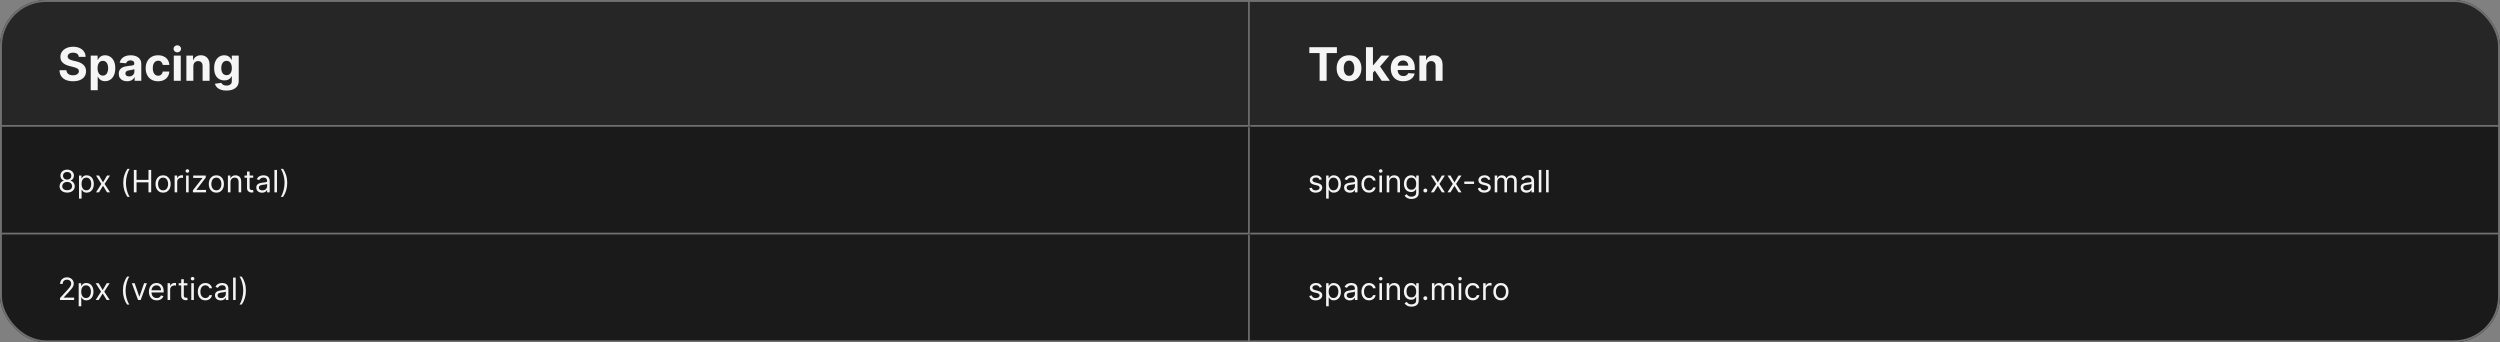 <svg width="1300" height="178" viewBox="0 0 1300 178" fill="none" xmlns="http://www.w3.org/2000/svg">
<rect x="0" y="0" width="1300" height="178" fill="#808080" stroke="none"/>
<g clip-path="url(#clip0_333_11705)">
<g clip-path="url(#clip1_333_11705)">
<mask id="path-3-inside-1_333_11705" fill="white">
<path d="M0 0H650V66H0V0Z"/>
</mask>
<path d="M0 0H650V66H0V0Z" fill="#262626"/>
<path d="M650 66V67H651V66H650ZM649 0V66H651V0H649ZM650 65H0V67H650V65Z" fill="#707070" mask="url(#path-3-inside-1_333_11705)"/>
<path d="M40.986 29.565C40.918 28.878 40.625 28.344 40.108 27.963C39.591 27.582 38.889 27.392 38.003 27.392C37.401 27.392 36.892 27.477 36.477 27.648C36.062 27.812 35.744 28.043 35.523 28.338C35.307 28.634 35.199 28.969 35.199 29.344C35.188 29.656 35.253 29.929 35.395 30.162C35.543 30.395 35.744 30.597 36 30.767C36.256 30.932 36.551 31.077 36.886 31.202C37.222 31.321 37.58 31.423 37.96 31.509L39.528 31.884C40.29 32.054 40.989 32.281 41.625 32.565C42.261 32.849 42.812 33.199 43.278 33.614C43.744 34.028 44.105 34.517 44.361 35.08C44.622 35.642 44.756 36.287 44.761 37.014C44.756 38.082 44.483 39.008 43.943 39.793C43.409 40.571 42.636 41.176 41.625 41.608C40.619 42.034 39.406 42.247 37.986 42.247C36.577 42.247 35.349 42.031 34.304 41.599C33.264 41.168 32.452 40.528 31.866 39.682C31.287 38.83 30.983 37.776 30.954 36.52H34.526C34.565 37.105 34.733 37.594 35.028 37.986C35.33 38.372 35.73 38.665 36.23 38.864C36.736 39.057 37.307 39.153 37.943 39.153C38.568 39.153 39.111 39.062 39.571 38.881C40.037 38.699 40.398 38.446 40.653 38.122C40.909 37.798 41.037 37.426 41.037 37.006C41.037 36.614 40.92 36.284 40.688 36.017C40.46 35.75 40.125 35.523 39.682 35.335C39.244 35.148 38.707 34.977 38.071 34.824L36.17 34.347C34.699 33.989 33.537 33.429 32.685 32.668C31.832 31.906 31.409 30.881 31.415 29.591C31.409 28.534 31.69 27.611 32.258 26.821C32.832 26.031 33.619 25.415 34.619 24.972C35.619 24.528 36.756 24.307 38.028 24.307C39.324 24.307 40.455 24.528 41.42 24.972C42.392 25.415 43.148 26.031 43.688 26.821C44.227 27.611 44.506 28.526 44.523 29.565H40.986ZM47.175 46.909V28.909H50.755V31.108H50.917C51.076 30.756 51.306 30.398 51.607 30.034C51.914 29.665 52.312 29.358 52.8 29.114C53.295 28.864 53.908 28.739 54.641 28.739C55.596 28.739 56.477 28.989 57.283 29.489C58.09 29.983 58.735 30.73 59.218 31.73C59.701 32.724 59.943 33.972 59.943 35.472C59.943 36.932 59.707 38.165 59.235 39.17C58.769 40.17 58.133 40.929 57.326 41.446C56.525 41.957 55.627 42.213 54.633 42.213C53.928 42.213 53.329 42.097 52.834 41.864C52.346 41.631 51.945 41.338 51.633 40.986C51.32 40.628 51.082 40.267 50.917 39.903H50.806V46.909H47.175ZM50.729 35.455C50.729 36.233 50.837 36.912 51.053 37.492C51.269 38.071 51.582 38.523 51.991 38.847C52.4 39.165 52.897 39.324 53.482 39.324C54.073 39.324 54.573 39.162 54.982 38.838C55.391 38.508 55.701 38.054 55.911 37.474C56.127 36.889 56.235 36.216 56.235 35.455C56.235 34.699 56.13 34.034 55.92 33.46C55.709 32.886 55.4 32.438 54.991 32.114C54.582 31.79 54.079 31.628 53.482 31.628C52.891 31.628 52.391 31.784 51.982 32.097C51.579 32.409 51.269 32.852 51.053 33.426C50.837 34 50.729 34.676 50.729 35.455ZM66.096 42.247C65.261 42.247 64.516 42.102 63.863 41.812C63.209 41.517 62.693 41.082 62.312 40.508C61.937 39.929 61.749 39.207 61.749 38.344C61.749 37.617 61.883 37.006 62.15 36.511C62.417 36.017 62.781 35.619 63.241 35.318C63.701 35.017 64.224 34.79 64.809 34.636C65.4 34.483 66.019 34.375 66.667 34.312C67.428 34.233 68.042 34.159 68.508 34.091C68.974 34.017 69.312 33.909 69.522 33.767C69.732 33.625 69.837 33.415 69.837 33.136V33.085C69.837 32.545 69.667 32.128 69.326 31.832C68.991 31.537 68.513 31.389 67.894 31.389C67.241 31.389 66.721 31.534 66.335 31.824C65.948 32.108 65.692 32.466 65.567 32.898L62.209 32.625C62.38 31.829 62.715 31.142 63.215 30.562C63.715 29.977 64.36 29.528 65.15 29.216C65.945 28.898 66.866 28.739 67.911 28.739C68.638 28.739 69.335 28.824 69.999 28.994C70.67 29.165 71.263 29.429 71.781 29.787C72.303 30.145 72.715 30.605 73.016 31.168C73.317 31.724 73.468 32.392 73.468 33.17V42H70.025V40.185H69.923C69.712 40.594 69.431 40.955 69.079 41.267C68.727 41.574 68.303 41.815 67.809 41.992C67.315 42.162 66.744 42.247 66.096 42.247ZM67.136 39.742C67.67 39.742 68.141 39.636 68.55 39.426C68.96 39.21 69.281 38.92 69.513 38.557C69.746 38.193 69.863 37.781 69.863 37.321V35.932C69.749 36.006 69.593 36.074 69.394 36.136C69.201 36.193 68.982 36.247 68.738 36.298C68.494 36.344 68.249 36.386 68.005 36.426C67.761 36.46 67.539 36.492 67.34 36.52C66.914 36.582 66.542 36.682 66.224 36.818C65.906 36.955 65.658 37.139 65.482 37.372C65.306 37.599 65.218 37.883 65.218 38.224C65.218 38.719 65.397 39.097 65.755 39.358C66.119 39.614 66.579 39.742 67.136 39.742ZM82.2 42.256C80.859 42.256 79.705 41.972 78.739 41.403C77.779 40.83 77.04 40.034 76.523 39.017C76.012 38 75.756 36.83 75.756 35.506C75.756 34.165 76.015 32.989 76.532 31.977C77.055 30.96 77.796 30.168 78.756 29.599C79.717 29.026 80.859 28.739 82.183 28.739C83.325 28.739 84.325 28.946 85.183 29.361C86.04 29.776 86.719 30.358 87.219 31.108C87.719 31.858 87.995 32.739 88.046 33.75H84.62C84.523 33.097 84.268 32.571 83.853 32.173C83.444 31.77 82.907 31.568 82.242 31.568C81.68 31.568 81.188 31.722 80.768 32.028C80.353 32.33 80.029 32.77 79.796 33.349C79.563 33.929 79.447 34.631 79.447 35.455C79.447 36.29 79.56 37 79.788 37.585C80.021 38.17 80.347 38.617 80.768 38.923C81.188 39.23 81.68 39.383 82.242 39.383C82.657 39.383 83.029 39.298 83.359 39.128C83.694 38.957 83.969 38.71 84.185 38.386C84.407 38.057 84.552 37.662 84.62 37.202H88.046C87.989 38.202 87.717 39.082 87.228 39.844C86.745 40.599 86.077 41.19 85.225 41.617C84.373 42.043 83.364 42.256 82.2 42.256ZM90.371 42V28.909H94.001V42H90.371ZM92.203 27.222C91.663 27.222 91.2 27.043 90.814 26.685C90.428 26.321 90.234 25.886 90.234 25.381C90.234 24.881 90.428 24.452 90.814 24.094C91.2 23.73 91.66 23.548 92.195 23.548C92.74 23.548 93.203 23.73 93.584 24.094C93.97 24.452 94.163 24.881 94.163 25.381C94.163 25.886 93.97 26.321 93.584 26.685C93.203 27.043 92.743 27.222 92.203 27.222ZM100.54 34.432V42H96.91V28.909H100.37V31.219H100.523C100.813 30.457 101.299 29.855 101.981 29.412C102.663 28.963 103.489 28.739 104.461 28.739C105.37 28.739 106.163 28.938 106.839 29.335C107.515 29.733 108.04 30.301 108.415 31.04C108.79 31.773 108.978 32.648 108.978 33.665V42H105.347V34.312C105.353 33.511 105.148 32.886 104.734 32.438C104.319 31.983 103.748 31.756 103.021 31.756C102.532 31.756 102.1 31.861 101.725 32.071C101.356 32.281 101.066 32.588 100.856 32.992C100.651 33.389 100.546 33.869 100.54 34.432ZM117.737 47.097C116.561 47.097 115.553 46.938 114.712 46.619C113.876 46.301 113.212 45.872 112.717 45.332C112.223 44.793 111.902 44.193 111.754 43.534L115.112 43.082C115.214 43.321 115.376 43.545 115.598 43.756C115.82 43.972 116.112 44.148 116.476 44.284C116.845 44.42 117.294 44.489 117.822 44.489C118.612 44.489 119.263 44.301 119.774 43.926C120.291 43.551 120.55 42.935 120.55 42.077V39.682H120.396C120.237 40.045 119.999 40.389 119.68 40.713C119.362 41.037 118.953 41.301 118.453 41.506C117.953 41.71 117.357 41.812 116.663 41.812C115.68 41.812 114.786 41.585 113.979 41.131C113.178 40.67 112.538 39.969 112.061 39.026C111.589 38.077 111.354 36.878 111.354 35.429C111.354 33.946 111.595 32.707 112.078 31.713C112.561 30.719 113.203 29.974 114.004 29.48C114.811 28.986 115.695 28.739 116.655 28.739C117.388 28.739 118.001 28.864 118.496 29.114C118.99 29.358 119.388 29.665 119.689 30.034C119.996 30.398 120.232 30.756 120.396 31.108H120.533V28.909H124.138V42.128C124.138 43.219 123.865 44.131 123.32 44.864C122.774 45.602 122.018 46.159 121.053 46.534C120.092 46.909 118.987 47.097 117.737 47.097ZM117.814 39.085C118.399 39.085 118.893 38.94 119.297 38.651C119.706 38.355 120.018 37.935 120.234 37.389C120.456 36.838 120.567 36.179 120.567 35.412C120.567 34.645 120.459 33.98 120.243 33.418C120.027 32.849 119.714 32.409 119.305 32.097C118.896 31.784 118.399 31.628 117.814 31.628C117.217 31.628 116.714 31.79 116.305 32.114C115.896 32.432 115.587 32.875 115.376 33.443C115.166 34.011 115.061 34.668 115.061 35.412C115.061 36.168 115.166 36.821 115.376 37.372C115.592 37.918 115.902 38.341 116.305 38.642C116.714 38.938 117.217 39.085 117.814 39.085Z" fill="white" fill-opacity="0.95"/>
<mask id="path-6-inside-2_333_11705" fill="white">
<path d="M650 0H1300V66H650V0Z"/>
</mask>
<path d="M650 0H1300V66H650V0Z" fill="#262626"/>
<path d="M1300 65H650V67H1300V65Z" fill="#707070" mask="url(#path-6-inside-2_333_11705)"/>
<path d="M680.852 27.588V24.546H695.188V27.588H689.844V42H686.196V27.588H680.852ZM701.496 42.256C700.173 42.256 699.028 41.974 698.062 41.412C697.102 40.844 696.36 40.054 695.837 39.043C695.315 38.026 695.053 36.847 695.053 35.506C695.053 34.153 695.315 32.972 695.837 31.96C696.36 30.943 697.102 30.153 698.062 29.591C699.028 29.023 700.173 28.739 701.496 28.739C702.82 28.739 703.962 29.023 704.923 29.591C705.888 30.153 706.633 30.943 707.156 31.96C707.678 32.972 707.94 34.153 707.94 35.506C707.94 36.847 707.678 38.026 707.156 39.043C706.633 40.054 705.888 40.844 704.923 41.412C703.962 41.974 702.82 42.256 701.496 42.256ZM701.513 39.443C702.116 39.443 702.619 39.273 703.022 38.932C703.425 38.585 703.729 38.114 703.934 37.517C704.144 36.92 704.249 36.242 704.249 35.48C704.249 34.719 704.144 34.04 703.934 33.443C703.729 32.847 703.425 32.375 703.022 32.028C702.619 31.682 702.116 31.509 701.513 31.509C700.906 31.509 700.394 31.682 699.979 32.028C699.57 32.375 699.261 32.847 699.05 33.443C698.846 34.04 698.744 34.719 698.744 35.48C698.744 36.242 698.846 36.92 699.05 37.517C699.261 38.114 699.57 38.585 699.979 38.932C700.394 39.273 700.906 39.443 701.513 39.443ZM713.59 38.233L713.599 33.878H714.127L718.32 28.909H722.488L716.854 35.489H715.994L713.59 38.233ZM710.3 42V24.546H713.931V42H710.3ZM718.482 42L714.63 36.298L717.05 33.733L722.735 42H718.482ZM729.696 42.256C728.349 42.256 727.19 41.983 726.219 41.438C725.253 40.886 724.509 40.108 723.986 39.102C723.463 38.091 723.202 36.895 723.202 35.514C723.202 34.168 723.463 32.986 723.986 31.969C724.509 30.952 725.244 30.159 726.193 29.591C727.148 29.023 728.267 28.739 729.551 28.739C730.415 28.739 731.219 28.878 731.963 29.156C732.713 29.429 733.366 29.841 733.923 30.392C734.486 30.943 734.923 31.636 735.236 32.472C735.548 33.301 735.705 34.273 735.705 35.386V36.383H724.651V34.133H732.287C732.287 33.611 732.173 33.148 731.946 32.744C731.719 32.341 731.403 32.026 731 31.798C730.602 31.565 730.139 31.449 729.611 31.449C729.06 31.449 728.571 31.577 728.145 31.832C727.724 32.082 727.395 32.42 727.156 32.847C726.918 33.267 726.795 33.736 726.79 34.253V36.392C726.79 37.04 726.909 37.599 727.148 38.071C727.392 38.543 727.736 38.906 728.179 39.162C728.622 39.418 729.148 39.545 729.756 39.545C730.159 39.545 730.528 39.489 730.864 39.375C731.199 39.261 731.486 39.091 731.724 38.864C731.963 38.636 732.145 38.358 732.27 38.028L735.628 38.25C735.457 39.057 735.108 39.761 734.58 40.364C734.057 40.96 733.381 41.426 732.551 41.761C731.727 42.091 730.776 42.256 729.696 42.256ZM741.705 34.432V42H738.074V28.909H741.534V31.219H741.688C741.977 30.457 742.463 29.855 743.145 29.412C743.827 28.963 744.653 28.739 745.625 28.739C746.534 28.739 747.327 28.938 748.003 29.335C748.679 29.733 749.205 30.301 749.58 31.04C749.955 31.773 750.142 32.648 750.142 33.665V42H746.511V34.312C746.517 33.511 746.313 32.886 745.898 32.438C745.483 31.983 744.912 31.756 744.185 31.756C743.696 31.756 743.264 31.861 742.889 32.071C742.52 32.281 742.23 32.588 742.02 32.992C741.815 33.389 741.71 33.869 741.705 34.432Z" fill="white" fill-opacity="0.95"/>
<mask id="path-9-inside-3_333_11705" fill="white">
<path d="M0 66H650V122H0V66Z"/>
</mask>
<path d="M0 66H650V122H0V66Z" fill="#1A1A1A"/>
<path d="M650 122V123H651V122H650ZM649 66V122H651V66H649ZM650 121H0V123H650V121Z" fill="#707070" mask="url(#path-9-inside-3_333_11705)"/>
<path d="M34.932 100.159C34.151 100.159 33.462 100.021 32.864 99.744C32.269 99.464 31.805 99.079 31.472 98.591C31.138 98.099 30.974 97.538 30.977 96.909C30.974 96.417 31.07 95.962 31.267 95.546C31.464 95.125 31.733 94.775 32.074 94.494C32.419 94.21 32.803 94.03 33.227 93.954V93.886C32.67 93.742 32.227 93.43 31.898 92.949C31.568 92.464 31.405 91.913 31.409 91.296C31.405 90.704 31.555 90.176 31.858 89.71C32.161 89.244 32.578 88.877 33.108 88.608C33.642 88.339 34.25 88.204 34.932 88.204C35.606 88.204 36.208 88.339 36.739 88.608C37.269 88.877 37.686 89.244 37.989 89.71C38.295 90.176 38.451 90.704 38.455 91.296C38.451 91.913 38.282 92.464 37.949 92.949C37.619 93.43 37.182 93.742 36.636 93.886V93.954C37.057 94.03 37.436 94.21 37.773 94.494C38.11 94.775 38.379 95.125 38.58 95.546C38.78 95.962 38.883 96.417 38.886 96.909C38.883 97.538 38.712 98.099 38.375 98.591C38.042 99.079 37.578 99.464 36.983 99.744C36.392 100.021 35.708 100.159 34.932 100.159ZM34.932 98.909C35.458 98.909 35.913 98.824 36.295 98.653C36.678 98.483 36.974 98.242 37.182 97.932C37.39 97.621 37.496 97.258 37.5 96.841C37.496 96.401 37.383 96.013 37.159 95.676C36.936 95.339 36.631 95.074 36.244 94.881C35.862 94.688 35.424 94.591 34.932 94.591C34.436 94.591 33.992 94.688 33.602 94.881C33.216 95.074 32.911 95.339 32.688 95.676C32.468 96.013 32.36 96.401 32.364 96.841C32.36 97.258 32.46 97.621 32.665 97.932C32.873 98.242 33.17 98.483 33.557 98.653C33.943 98.824 34.401 98.909 34.932 98.909ZM34.932 93.386C35.349 93.386 35.718 93.303 36.04 93.136C36.365 92.97 36.621 92.737 36.807 92.438C36.992 92.138 37.087 91.788 37.091 91.386C37.087 90.992 36.994 90.65 36.812 90.358C36.631 90.062 36.379 89.835 36.057 89.676C35.735 89.513 35.36 89.432 34.932 89.432C34.496 89.432 34.115 89.513 33.79 89.676C33.464 89.835 33.212 90.062 33.034 90.358C32.856 90.65 32.769 90.992 32.773 91.386C32.769 91.788 32.858 92.138 33.04 92.438C33.225 92.737 33.481 92.97 33.807 93.136C34.133 93.303 34.508 93.386 34.932 93.386ZM41.087 103.273V91.273H42.382V92.659H42.541C42.64 92.508 42.776 92.314 42.95 92.079C43.128 91.841 43.382 91.629 43.712 91.443C44.045 91.254 44.496 91.159 45.064 91.159C45.799 91.159 46.447 91.343 47.007 91.71C47.568 92.078 48.005 92.599 48.32 93.273C48.634 93.947 48.791 94.742 48.791 95.659C48.791 96.583 48.634 97.385 48.32 98.062C48.005 98.737 47.57 99.26 47.013 99.631C46.456 99.998 45.814 100.182 45.087 100.182C44.526 100.182 44.077 100.089 43.74 99.903C43.403 99.714 43.144 99.5 42.962 99.261C42.78 99.019 42.64 98.818 42.541 98.659H42.428V103.273H41.087ZM42.405 95.636C42.405 96.296 42.501 96.877 42.695 97.381C42.888 97.881 43.17 98.273 43.541 98.557C43.912 98.837 44.367 98.977 44.905 98.977C45.465 98.977 45.933 98.829 46.308 98.534C46.687 98.235 46.971 97.833 47.16 97.329C47.354 96.822 47.45 96.258 47.45 95.636C47.45 95.023 47.356 94.47 47.166 93.977C46.981 93.481 46.698 93.089 46.32 92.801C45.945 92.51 45.473 92.364 44.905 92.364C44.359 92.364 43.901 92.502 43.53 92.778C43.159 93.051 42.878 93.434 42.689 93.926C42.499 94.415 42.405 94.985 42.405 95.636ZM51.477 91.273L53.568 94.841L55.659 91.273H57.205L54.386 95.636L57.205 100H55.659L53.568 96.614L51.477 100H49.932L52.705 95.636L49.932 91.273H51.477ZM64.095 95.091C64.095 93.659 64.281 92.343 64.652 91.142C65.027 89.938 65.561 88.829 66.254 87.818H67.436C67.163 88.193 66.908 88.655 66.669 89.204C66.434 89.75 66.228 90.35 66.05 91.006C65.872 91.657 65.731 92.331 65.629 93.028C65.531 93.725 65.481 94.413 65.481 95.091C65.481 95.992 65.569 96.907 65.743 97.835C65.917 98.763 66.152 99.625 66.447 100.42C66.743 101.216 67.072 101.864 67.436 102.364H66.254C65.561 101.352 65.027 100.246 64.652 99.046C64.281 97.841 64.095 96.523 64.095 95.091ZM69.597 100V88.364H71.006V93.546H77.21V88.364H78.619V100H77.21V94.796H71.006V100H69.597ZM84.804 100.182C84.016 100.182 83.325 99.994 82.73 99.619C82.139 99.244 81.677 98.72 81.344 98.046C81.014 97.371 80.849 96.583 80.849 95.682C80.849 94.773 81.014 93.979 81.344 93.301C81.677 92.623 82.139 92.097 82.73 91.722C83.325 91.347 84.016 91.159 84.804 91.159C85.592 91.159 86.281 91.347 86.872 91.722C87.467 92.097 87.929 92.623 88.258 93.301C88.592 93.979 88.758 94.773 88.758 95.682C88.758 96.583 88.592 97.371 88.258 98.046C87.929 98.72 87.467 99.244 86.872 99.619C86.281 99.994 85.592 100.182 84.804 100.182ZM84.804 98.977C85.403 98.977 85.895 98.824 86.281 98.517C86.668 98.21 86.954 97.807 87.139 97.307C87.325 96.807 87.418 96.265 87.418 95.682C87.418 95.099 87.325 94.555 87.139 94.051C86.954 93.547 86.668 93.14 86.281 92.829C85.895 92.519 85.403 92.364 84.804 92.364C84.206 92.364 83.713 92.519 83.327 92.829C82.94 93.14 82.654 93.547 82.469 94.051C82.283 94.555 82.19 95.099 82.19 95.682C82.19 96.265 82.283 96.807 82.469 97.307C82.654 97.807 82.94 98.21 83.327 98.517C83.713 98.824 84.206 98.977 84.804 98.977ZM90.805 100V91.273H92.101V92.591H92.192C92.351 92.159 92.639 91.809 93.055 91.54C93.472 91.271 93.942 91.136 94.465 91.136C94.563 91.136 94.686 91.138 94.834 91.142C94.981 91.146 95.093 91.151 95.169 91.159V92.523C95.124 92.511 95.019 92.494 94.856 92.472C94.697 92.445 94.529 92.432 94.351 92.432C93.927 92.432 93.548 92.521 93.215 92.699C92.885 92.873 92.624 93.115 92.43 93.426C92.241 93.733 92.146 94.083 92.146 94.477V100H90.805ZM96.758 100V91.273H98.099V100H96.758ZM97.44 89.818C97.179 89.818 96.954 89.729 96.764 89.551C96.579 89.373 96.486 89.159 96.486 88.909C96.486 88.659 96.579 88.445 96.764 88.267C96.954 88.089 97.179 88 97.44 88C97.702 88 97.925 88.089 98.111 88.267C98.3 88.445 98.395 88.659 98.395 88.909C98.395 89.159 98.3 89.373 98.111 89.551C97.925 89.729 97.702 89.818 97.44 89.818ZM100.305 100V98.977L105.26 92.614V92.523H100.464V91.273H106.987V92.341L102.169 98.659V98.75H107.146V100H100.305ZM112.507 100.182C111.719 100.182 111.028 99.994 110.433 99.619C109.842 99.244 109.38 98.72 109.047 98.046C108.717 97.371 108.553 96.583 108.553 95.682C108.553 94.773 108.717 93.979 109.047 93.301C109.38 92.623 109.842 92.097 110.433 91.722C111.028 91.347 111.719 91.159 112.507 91.159C113.295 91.159 113.984 91.347 114.575 91.722C115.17 92.097 115.632 92.623 115.962 93.301C116.295 93.979 116.462 94.773 116.462 95.682C116.462 96.583 116.295 97.371 115.962 98.046C115.632 98.72 115.17 99.244 114.575 99.619C113.984 99.994 113.295 100.182 112.507 100.182ZM112.507 98.977C113.106 98.977 113.598 98.824 113.984 98.517C114.371 98.21 114.657 97.807 114.842 97.307C115.028 96.807 115.121 96.265 115.121 95.682C115.121 95.099 115.028 94.555 114.842 94.051C114.657 93.547 114.371 93.14 113.984 92.829C113.598 92.519 113.106 92.364 112.507 92.364C111.909 92.364 111.416 92.519 111.03 92.829C110.643 93.14 110.357 93.547 110.172 94.051C109.986 94.555 109.893 95.099 109.893 95.682C109.893 96.265 109.986 96.807 110.172 97.307C110.357 97.807 110.643 98.21 111.03 98.517C111.416 98.824 111.909 98.977 112.507 98.977ZM119.849 94.75V100H118.509V91.273H119.804V92.636H119.918C120.122 92.193 120.433 91.837 120.849 91.568C121.266 91.296 121.804 91.159 122.463 91.159C123.054 91.159 123.571 91.28 124.014 91.523C124.457 91.761 124.802 92.125 125.048 92.614C125.295 93.099 125.418 93.712 125.418 94.454V100H124.077V94.546C124.077 93.86 123.899 93.326 123.543 92.943C123.187 92.557 122.698 92.364 122.077 92.364C121.649 92.364 121.266 92.456 120.929 92.642C120.596 92.828 120.332 93.099 120.139 93.454C119.946 93.811 119.849 94.242 119.849 94.75ZM131.663 91.273V92.409H127.141V91.273H131.663ZM128.459 89.182H129.8V97.5C129.8 97.879 129.855 98.163 129.964 98.352C130.078 98.538 130.222 98.663 130.396 98.727C130.574 98.788 130.762 98.818 130.959 98.818C131.107 98.818 131.228 98.811 131.322 98.796C131.417 98.776 131.493 98.761 131.55 98.75L131.822 99.954C131.732 99.989 131.605 100.023 131.442 100.057C131.279 100.095 131.072 100.114 130.822 100.114C130.444 100.114 130.072 100.032 129.709 99.869C129.349 99.706 129.05 99.458 128.811 99.125C128.576 98.792 128.459 98.371 128.459 97.864V89.182ZM136.249 100.205C135.696 100.205 135.194 100.1 134.743 99.892C134.292 99.68 133.934 99.375 133.669 98.977C133.404 98.576 133.271 98.091 133.271 97.523C133.271 97.023 133.37 96.617 133.567 96.307C133.764 95.992 134.027 95.746 134.357 95.568C134.686 95.39 135.05 95.258 135.447 95.171C135.849 95.079 136.252 95.008 136.658 94.954C137.188 94.886 137.618 94.835 137.947 94.801C138.281 94.763 138.523 94.701 138.675 94.614C138.83 94.526 138.908 94.375 138.908 94.159V94.114C138.908 93.553 138.754 93.117 138.447 92.807C138.144 92.496 137.684 92.341 137.067 92.341C136.427 92.341 135.925 92.481 135.561 92.761C135.197 93.042 134.942 93.341 134.794 93.659L133.521 93.204C133.749 92.674 134.052 92.261 134.43 91.966C134.813 91.667 135.23 91.458 135.68 91.341C136.135 91.22 136.582 91.159 137.021 91.159C137.302 91.159 137.624 91.193 137.987 91.261C138.355 91.326 138.709 91.46 139.05 91.665C139.394 91.869 139.68 92.178 139.908 92.591C140.135 93.004 140.249 93.557 140.249 94.25V100H138.908V98.818H138.839C138.749 99.008 138.597 99.21 138.385 99.426C138.173 99.642 137.891 99.826 137.538 99.977C137.186 100.129 136.756 100.205 136.249 100.205ZM136.453 99C136.983 99 137.43 98.896 137.794 98.688C138.161 98.479 138.438 98.21 138.624 97.881C138.813 97.551 138.908 97.204 138.908 96.841V95.614C138.851 95.682 138.726 95.744 138.533 95.801C138.343 95.854 138.124 95.901 137.874 95.943C137.627 95.981 137.387 96.015 137.152 96.046C136.921 96.072 136.733 96.095 136.589 96.114C136.241 96.159 135.915 96.233 135.612 96.335C135.313 96.434 135.071 96.583 134.885 96.784C134.703 96.981 134.612 97.25 134.612 97.591C134.612 98.057 134.785 98.409 135.129 98.648C135.478 98.883 135.919 99 136.453 99ZM144.037 88.364V100H142.696V88.364H144.037ZM149.357 95.091C149.357 96.523 149.169 97.841 148.794 99.046C148.423 100.246 147.891 101.352 147.197 102.364H146.016C146.288 101.989 146.542 101.527 146.777 100.977C147.016 100.432 147.224 99.833 147.402 99.182C147.58 98.526 147.718 97.85 147.817 97.153C147.919 96.453 147.97 95.765 147.97 95.091C147.97 94.189 147.883 93.275 147.709 92.347C147.535 91.419 147.3 90.557 147.004 89.761C146.709 88.966 146.379 88.318 146.016 87.818H147.197C147.891 88.829 148.423 89.938 148.794 91.142C149.169 92.343 149.357 93.659 149.357 95.091Z" fill="white" fill-opacity="0.95"/>
<mask id="path-12-inside-4_333_11705" fill="white">
<path d="M650 66H1300V122H650V66Z"/>
</mask>
<path d="M650 66H1300V122H650V66Z" fill="#1A1A1A"/>
<path d="M1300 121H650V123H1300V121Z" fill="#707070" mask="url(#path-12-inside-4_333_11705)"/>
<path d="M687.409 93.227L686.205 93.568C686.129 93.367 686.017 93.172 685.869 92.983C685.725 92.79 685.528 92.631 685.278 92.506C685.028 92.381 684.708 92.318 684.318 92.318C683.784 92.318 683.339 92.441 682.983 92.688C682.631 92.93 682.455 93.239 682.455 93.614C682.455 93.947 682.576 94.21 682.818 94.403C683.061 94.597 683.439 94.758 683.955 94.886L685.25 95.204C686.03 95.394 686.612 95.684 686.994 96.074C687.377 96.46 687.568 96.958 687.568 97.568C687.568 98.068 687.424 98.515 687.136 98.909C686.852 99.303 686.455 99.614 685.943 99.841C685.432 100.068 684.837 100.182 684.159 100.182C683.269 100.182 682.532 99.989 681.949 99.602C681.366 99.216 680.996 98.651 680.841 97.909L682.114 97.591C682.235 98.061 682.464 98.413 682.801 98.648C683.142 98.883 683.587 99 684.136 99C684.761 99 685.258 98.867 685.625 98.602C685.996 98.333 686.182 98.011 686.182 97.636C686.182 97.333 686.076 97.079 685.864 96.875C685.652 96.667 685.326 96.511 684.886 96.409L683.432 96.068C682.633 95.879 682.045 95.585 681.67 95.188C681.299 94.786 681.114 94.284 681.114 93.682C681.114 93.189 681.252 92.754 681.528 92.375C681.809 91.996 682.189 91.699 682.67 91.483C683.155 91.267 683.705 91.159 684.318 91.159C685.182 91.159 685.86 91.349 686.352 91.727C686.848 92.106 687.201 92.606 687.409 93.227ZM689.587 103.273V91.273H690.882V92.659H691.041C691.14 92.508 691.276 92.314 691.45 92.079C691.628 91.841 691.882 91.629 692.212 91.443C692.545 91.254 692.996 91.159 693.564 91.159C694.299 91.159 694.946 91.343 695.507 91.71C696.068 92.078 696.505 92.599 696.82 93.273C697.134 93.947 697.291 94.742 697.291 95.659C697.291 96.583 697.134 97.385 696.82 98.062C696.505 98.737 696.07 99.26 695.513 99.631C694.956 99.998 694.314 100.182 693.587 100.182C693.026 100.182 692.577 100.089 692.24 99.903C691.903 99.714 691.643 99.5 691.462 99.261C691.28 99.019 691.14 98.818 691.041 98.659H690.928V103.273H689.587ZM690.905 95.636C690.905 96.296 691.001 96.877 691.195 97.381C691.388 97.881 691.67 98.273 692.041 98.557C692.412 98.837 692.867 98.977 693.405 98.977C693.965 98.977 694.433 98.829 694.808 98.534C695.187 98.235 695.471 97.833 695.661 97.329C695.854 96.822 695.95 96.258 695.95 95.636C695.95 95.023 695.856 94.47 695.666 93.977C695.481 93.481 695.198 93.089 694.82 92.801C694.445 92.51 693.973 92.364 693.405 92.364C692.859 92.364 692.401 92.502 692.03 92.778C691.659 93.051 691.378 93.434 691.189 93.926C691 94.415 690.905 94.985 690.905 95.636ZM701.905 100.205C701.352 100.205 700.85 100.1 700.399 99.892C699.948 99.68 699.59 99.375 699.325 98.977C699.06 98.576 698.928 98.091 698.928 97.523C698.928 97.023 699.026 96.617 699.223 96.307C699.42 95.992 699.683 95.746 700.013 95.568C700.342 95.39 700.706 95.258 701.104 95.171C701.505 95.079 701.909 95.008 702.314 94.954C702.844 94.886 703.274 94.835 703.604 94.801C703.937 94.763 704.179 94.701 704.331 94.614C704.486 94.526 704.564 94.375 704.564 94.159V94.114C704.564 93.553 704.411 93.117 704.104 92.807C703.801 92.496 703.34 92.341 702.723 92.341C702.083 92.341 701.581 92.481 701.217 92.761C700.854 93.042 700.598 93.341 700.45 93.659L699.178 93.204C699.405 92.674 699.708 92.261 700.087 91.966C700.469 91.667 700.886 91.458 701.337 91.341C701.791 91.22 702.238 91.159 702.678 91.159C702.958 91.159 703.28 91.193 703.643 91.261C704.011 91.326 704.365 91.46 704.706 91.665C705.051 91.869 705.337 92.178 705.564 92.591C705.791 93.004 705.905 93.557 705.905 94.25V100H704.564V98.818H704.496C704.405 99.008 704.253 99.21 704.041 99.426C703.829 99.642 703.547 99.826 703.195 99.977C702.842 100.129 702.412 100.205 701.905 100.205ZM702.109 99C702.64 99 703.087 98.896 703.45 98.688C703.818 98.479 704.094 98.21 704.28 97.881C704.469 97.551 704.564 97.204 704.564 96.841V95.614C704.507 95.682 704.382 95.744 704.189 95.801C704 95.854 703.78 95.901 703.53 95.943C703.284 95.981 703.043 96.015 702.808 96.046C702.577 96.072 702.39 96.095 702.246 96.114C701.897 96.159 701.571 96.233 701.268 96.335C700.969 96.434 700.727 96.583 700.541 96.784C700.359 96.981 700.268 97.25 700.268 97.591C700.268 98.057 700.441 98.409 700.786 98.648C701.134 98.883 701.575 99 702.109 99ZM711.898 100.182C711.08 100.182 710.375 99.989 709.784 99.602C709.193 99.216 708.739 98.684 708.42 98.006C708.102 97.328 707.943 96.553 707.943 95.682C707.943 94.796 708.106 94.013 708.432 93.335C708.761 92.653 709.22 92.121 709.807 91.739C710.398 91.352 711.087 91.159 711.875 91.159C712.489 91.159 713.042 91.273 713.534 91.5C714.027 91.727 714.43 92.046 714.744 92.454C715.059 92.864 715.254 93.341 715.33 93.886H713.989C713.886 93.489 713.659 93.136 713.307 92.829C712.958 92.519 712.489 92.364 711.898 92.364C711.375 92.364 710.917 92.5 710.523 92.773C710.133 93.042 709.828 93.422 709.608 93.915C709.392 94.403 709.284 94.977 709.284 95.636C709.284 96.311 709.39 96.898 709.602 97.398C709.818 97.898 710.121 98.286 710.511 98.562C710.905 98.839 711.367 98.977 711.898 98.977C712.246 98.977 712.562 98.917 712.847 98.796C713.131 98.674 713.371 98.5 713.568 98.273C713.765 98.046 713.905 97.773 713.989 97.454H715.33C715.254 97.97 715.066 98.434 714.767 98.847C714.472 99.256 714.08 99.581 713.591 99.824C713.106 100.062 712.542 100.182 711.898 100.182ZM717.29 100V91.273H718.631V100H717.29ZM717.972 89.818C717.71 89.818 717.485 89.729 717.295 89.551C717.11 89.373 717.017 89.159 717.017 88.909C717.017 88.659 717.11 88.445 717.295 88.267C717.485 88.089 717.71 88 717.972 88C718.233 88 718.456 88.089 718.642 88.267C718.831 88.445 718.926 88.659 718.926 88.909C718.926 89.159 718.831 89.373 718.642 89.551C718.456 89.729 718.233 89.818 717.972 89.818ZM722.428 94.75V100H721.087V91.273H722.382V92.636H722.496C722.7 92.193 723.011 91.837 723.428 91.568C723.844 91.296 724.382 91.159 725.041 91.159C725.632 91.159 726.149 91.28 726.592 91.523C727.036 91.761 727.38 92.125 727.626 92.614C727.873 93.099 727.996 93.712 727.996 94.454V100H726.655V94.546C726.655 93.86 726.477 93.326 726.121 92.943C725.765 92.557 725.276 92.364 724.655 92.364C724.227 92.364 723.844 92.456 723.507 92.642C723.174 92.828 722.911 93.099 722.717 93.454C722.524 93.811 722.428 94.242 722.428 94.75ZM733.969 103.455C733.321 103.455 732.764 103.371 732.298 103.205C731.832 103.042 731.444 102.826 731.134 102.557C730.827 102.292 730.582 102.008 730.401 101.705L731.469 100.955C731.59 101.114 731.743 101.295 731.929 101.5C732.115 101.708 732.368 101.888 732.69 102.04C733.016 102.195 733.442 102.273 733.969 102.273C734.673 102.273 735.255 102.102 735.713 101.761C736.171 101.42 736.401 100.886 736.401 100.159V98.386H736.287C736.188 98.546 736.048 98.742 735.866 98.977C735.688 99.208 735.431 99.415 735.094 99.597C734.76 99.775 734.31 99.864 733.741 99.864C733.037 99.864 732.404 99.697 731.844 99.364C731.287 99.03 730.846 98.546 730.52 97.909C730.198 97.273 730.037 96.5 730.037 95.591C730.037 94.697 730.194 93.919 730.509 93.256C730.823 92.589 731.26 92.074 731.821 91.71C732.382 91.343 733.029 91.159 733.764 91.159C734.332 91.159 734.783 91.254 735.116 91.443C735.454 91.629 735.711 91.841 735.889 92.079C736.071 92.314 736.211 92.508 736.31 92.659H736.446V91.273H737.741V100.25C737.741 101 737.571 101.61 737.23 102.08C736.893 102.553 736.438 102.9 735.866 103.119C735.298 103.343 734.666 103.455 733.969 103.455ZM733.923 98.659C734.461 98.659 734.916 98.536 735.287 98.29C735.658 98.044 735.94 97.689 736.134 97.227C736.327 96.765 736.423 96.212 736.423 95.568C736.423 94.939 736.329 94.385 736.139 93.903C735.95 93.422 735.67 93.046 735.298 92.773C734.927 92.5 734.469 92.364 733.923 92.364C733.355 92.364 732.882 92.508 732.503 92.796C732.128 93.083 731.846 93.47 731.656 93.954C731.471 94.439 731.378 94.977 731.378 95.568C731.378 96.174 731.473 96.71 731.662 97.176C731.855 97.638 732.139 98.002 732.514 98.267C732.893 98.528 733.363 98.659 733.923 98.659ZM741.173 100.091C740.893 100.091 740.652 99.99 740.452 99.79C740.251 99.589 740.151 99.349 740.151 99.068C740.151 98.788 740.251 98.547 740.452 98.347C740.652 98.146 740.893 98.046 741.173 98.046C741.454 98.046 741.694 98.146 741.895 98.347C742.096 98.547 742.196 98.788 742.196 99.068C742.196 99.254 742.149 99.424 742.054 99.579C741.963 99.735 741.84 99.86 741.685 99.954C741.533 100.045 741.363 100.091 741.173 100.091ZM745.602 91.273L747.693 94.841L749.784 91.273H751.33L748.511 95.636L751.33 100H749.784L747.693 96.614L745.602 100H744.057L746.83 95.636L744.057 91.273H745.602ZM754.243 91.273L756.334 94.841L758.425 91.273H759.97L757.152 95.636L759.97 100H758.425L756.334 96.614L754.243 100H752.697L755.47 95.636L752.697 91.273H754.243ZM766.524 94.386V95.636H761.433V94.386H766.524ZM775.065 93.227L773.861 93.568C773.785 93.367 773.673 93.172 773.526 92.983C773.382 92.79 773.185 92.631 772.935 92.506C772.685 92.381 772.365 92.318 771.974 92.318C771.44 92.318 770.995 92.441 770.639 92.688C770.287 92.93 770.111 93.239 770.111 93.614C770.111 93.947 770.232 94.21 770.474 94.403C770.717 94.597 771.096 94.758 771.611 94.886L772.906 95.204C773.687 95.394 774.268 95.684 774.651 96.074C775.033 96.46 775.224 96.958 775.224 97.568C775.224 98.068 775.08 98.515 774.793 98.909C774.509 99.303 774.111 99.614 773.599 99.841C773.088 100.068 772.493 100.182 771.815 100.182C770.925 100.182 770.188 99.989 769.605 99.602C769.022 99.216 768.652 98.651 768.497 97.909L769.77 97.591C769.891 98.061 770.12 98.413 770.457 98.648C770.798 98.883 771.243 99 771.793 99C772.418 99 772.914 98.867 773.281 98.602C773.652 98.333 773.838 98.011 773.838 97.636C773.838 97.333 773.732 97.079 773.52 96.875C773.308 96.667 772.982 96.511 772.543 96.409L771.088 96.068C770.289 95.879 769.702 95.585 769.327 95.188C768.955 94.786 768.77 94.284 768.77 93.682C768.77 93.189 768.908 92.754 769.185 92.375C769.465 91.996 769.846 91.699 770.327 91.483C770.812 91.267 771.361 91.159 771.974 91.159C772.838 91.159 773.516 91.349 774.009 91.727C774.505 92.106 774.857 92.606 775.065 93.227ZM777.243 100V91.273H778.538V92.636H778.652C778.834 92.171 779.127 91.809 779.533 91.551C779.938 91.29 780.425 91.159 780.993 91.159C781.569 91.159 782.048 91.29 782.43 91.551C782.817 91.809 783.118 92.171 783.334 92.636H783.425C783.648 92.186 783.983 91.828 784.43 91.562C784.877 91.294 785.413 91.159 786.038 91.159C786.819 91.159 787.457 91.403 787.953 91.892C788.449 92.377 788.697 93.133 788.697 94.159V100H787.357V94.159C787.357 93.515 787.18 93.055 786.828 92.778C786.476 92.502 786.061 92.364 785.584 92.364C784.97 92.364 784.495 92.549 784.158 92.921C783.821 93.288 783.652 93.754 783.652 94.318V100H782.288V94.023C782.288 93.526 782.127 93.127 781.805 92.824C781.483 92.517 781.069 92.364 780.561 92.364C780.213 92.364 779.887 92.456 779.584 92.642C779.285 92.828 779.042 93.085 778.857 93.415C778.675 93.74 778.584 94.117 778.584 94.546V100H777.243ZM793.717 100.205C793.164 100.205 792.662 100.1 792.212 99.892C791.761 99.68 791.403 99.375 791.138 98.977C790.873 98.576 790.74 98.091 790.74 97.523C790.74 97.023 790.839 96.617 791.036 96.307C791.232 95.992 791.496 95.746 791.825 95.568C792.155 95.39 792.518 95.258 792.916 95.171C793.318 95.079 793.721 95.008 794.126 94.954C794.657 94.886 795.087 94.835 795.416 94.801C795.75 94.763 795.992 94.701 796.143 94.614C796.299 94.526 796.376 94.375 796.376 94.159V94.114C796.376 93.553 796.223 93.117 795.916 92.807C795.613 92.496 795.153 92.341 794.536 92.341C793.895 92.341 793.393 92.481 793.03 92.761C792.666 93.042 792.411 93.341 792.263 93.659L790.99 93.204C791.217 92.674 791.52 92.261 791.899 91.966C792.282 91.667 792.698 91.458 793.149 91.341C793.604 91.22 794.051 91.159 794.49 91.159C794.77 91.159 795.092 91.193 795.456 91.261C795.823 91.326 796.178 91.46 796.518 91.665C796.863 91.869 797.149 92.178 797.376 92.591C797.604 93.004 797.717 93.557 797.717 94.25V100H796.376V98.818H796.308C796.217 99.008 796.066 99.21 795.854 99.426C795.642 99.642 795.359 99.826 795.007 99.977C794.655 100.129 794.225 100.205 793.717 100.205ZM793.922 99C794.452 99 794.899 98.896 795.263 98.688C795.63 98.479 795.907 98.21 796.092 97.881C796.282 97.551 796.376 97.204 796.376 96.841V95.614C796.32 95.682 796.195 95.744 796.001 95.801C795.812 95.854 795.592 95.901 795.342 95.943C795.096 95.981 794.856 96.015 794.621 96.046C794.39 96.072 794.202 96.095 794.058 96.114C793.71 96.159 793.384 96.233 793.081 96.335C792.782 96.434 792.539 96.583 792.354 96.784C792.172 96.981 792.081 97.25 792.081 97.591C792.081 98.057 792.253 98.409 792.598 98.648C792.946 98.883 793.388 99 793.922 99ZM801.506 88.364V100H800.165V88.364H801.506ZM805.303 88.364V100H803.962V88.364H805.303Z" fill="white" fill-opacity="0.95"/>
<mask id="path-15-inside-5_333_11705" fill="white">
<path d="M0 122H650V178H0V122Z"/>
</mask>
<path d="M0 122H650V178H0V122Z" fill="#1A1A1A"/>
<path d="M649 122V178H651V122H649Z" fill="#707070" mask="url(#path-15-inside-5_333_11705)"/>
<path d="M31.204 156V154.977L35.045 150.773C35.496 150.28 35.867 149.852 36.159 149.489C36.451 149.121 36.667 148.777 36.807 148.455C36.951 148.129 37.023 147.788 37.023 147.432C37.023 147.023 36.924 146.669 36.727 146.369C36.534 146.07 36.269 145.839 35.932 145.676C35.595 145.513 35.216 145.432 34.795 145.432C34.349 145.432 33.958 145.525 33.625 145.71C33.295 145.892 33.04 146.148 32.858 146.477C32.68 146.807 32.591 147.193 32.591 147.636H31.25C31.25 146.955 31.407 146.356 31.722 145.841C32.036 145.326 32.464 144.924 33.006 144.636C33.551 144.348 34.163 144.205 34.841 144.205C35.523 144.205 36.127 144.348 36.653 144.636C37.18 144.924 37.593 145.312 37.892 145.801C38.191 146.29 38.341 146.833 38.341 147.432C38.341 147.86 38.263 148.278 38.108 148.688C37.956 149.093 37.691 149.545 37.312 150.045C36.938 150.542 36.417 151.148 35.75 151.864L33.136 154.659V154.75H38.545V156H31.204ZM40.915 159.273V147.273H42.21V148.659H42.369C42.468 148.508 42.604 148.314 42.778 148.08C42.956 147.841 43.21 147.629 43.54 147.443C43.873 147.254 44.324 147.159 44.892 147.159C45.627 147.159 46.275 147.343 46.835 147.71C47.396 148.078 47.833 148.598 48.148 149.273C48.462 149.947 48.619 150.742 48.619 151.659C48.619 152.583 48.462 153.384 48.148 154.062C47.833 154.737 47.398 155.259 46.841 155.631C46.284 155.998 45.642 156.182 44.915 156.182C44.354 156.182 43.905 156.089 43.568 155.903C43.231 155.714 42.972 155.5 42.79 155.261C42.608 155.019 42.468 154.818 42.369 154.659H42.256V159.273H40.915ZM42.233 151.636C42.233 152.295 42.33 152.877 42.523 153.381C42.716 153.881 42.998 154.273 43.369 154.557C43.74 154.837 44.195 154.977 44.733 154.977C45.294 154.977 45.761 154.83 46.136 154.534C46.515 154.235 46.799 153.833 46.989 153.33C47.182 152.822 47.278 152.258 47.278 151.636C47.278 151.023 47.184 150.47 46.994 149.977C46.809 149.481 46.526 149.089 46.148 148.801C45.773 148.509 45.301 148.364 44.733 148.364C44.188 148.364 43.729 148.502 43.358 148.778C42.987 149.051 42.706 149.434 42.517 149.926C42.328 150.415 42.233 150.985 42.233 151.636ZM51.305 147.273L53.396 150.841L55.487 147.273H57.033L54.215 151.636L57.033 156H55.487L53.396 152.614L51.305 156H49.76L52.533 151.636L49.76 147.273H51.305ZM63.923 151.091C63.923 149.659 64.109 148.343 64.48 147.142C64.855 145.937 65.389 144.83 66.082 143.818H67.264C66.992 144.193 66.736 144.655 66.497 145.205C66.262 145.75 66.056 146.35 65.878 147.006C65.7 147.657 65.56 148.331 65.457 149.028C65.359 149.725 65.31 150.413 65.31 151.091C65.31 151.992 65.397 152.907 65.571 153.835C65.745 154.763 65.98 155.625 66.276 156.42C66.571 157.216 66.901 157.864 67.264 158.364H66.082C65.389 157.352 64.855 156.246 64.48 155.045C64.109 153.841 63.923 152.523 63.923 151.091ZM76.379 147.273L73.152 156H71.788L68.561 147.273H70.016L72.425 154.227H72.516L74.925 147.273H76.379ZM81.496 156.182C80.655 156.182 79.93 155.996 79.32 155.625C78.713 155.25 78.246 154.727 77.916 154.057C77.59 153.383 77.428 152.598 77.428 151.705C77.428 150.811 77.59 150.023 77.916 149.341C78.246 148.655 78.704 148.121 79.291 147.739C79.882 147.352 80.572 147.159 81.359 147.159C81.814 147.159 82.263 147.235 82.706 147.386C83.149 147.538 83.553 147.784 83.916 148.125C84.28 148.462 84.57 148.909 84.785 149.466C85.001 150.023 85.109 150.708 85.109 151.523V152.091H78.382V150.932H83.746C83.746 150.439 83.647 150 83.45 149.614C83.257 149.227 82.981 148.922 82.621 148.699C82.265 148.475 81.844 148.364 81.359 148.364C80.825 148.364 80.363 148.496 79.973 148.761C79.587 149.023 79.289 149.364 79.081 149.784C78.873 150.205 78.769 150.655 78.769 151.136V151.909C78.769 152.568 78.882 153.127 79.109 153.585C79.34 154.04 79.66 154.386 80.07 154.625C80.479 154.86 80.954 154.977 81.496 154.977C81.848 154.977 82.166 154.928 82.45 154.83C82.738 154.727 82.986 154.576 83.195 154.375C83.403 154.17 83.564 153.917 83.678 153.614L84.973 153.977C84.837 154.417 84.608 154.803 84.285 155.136C83.963 155.466 83.566 155.723 83.092 155.909C82.619 156.091 82.087 156.182 81.496 156.182ZM87.149 156V147.273H88.445V148.591H88.535C88.695 148.159 88.983 147.809 89.399 147.54C89.816 147.271 90.285 147.136 90.808 147.136C90.907 147.136 91.03 147.138 91.178 147.142C91.325 147.146 91.437 147.152 91.513 147.159V148.523C91.467 148.511 91.363 148.494 91.2 148.472C91.041 148.445 90.873 148.432 90.695 148.432C90.27 148.432 89.892 148.521 89.558 148.699C89.229 148.873 88.967 149.116 88.774 149.426C88.585 149.733 88.49 150.083 88.49 150.477V156H87.149ZM97.445 147.273V148.409H92.922V147.273H97.445ZM94.24 145.182H95.581V153.5C95.581 153.879 95.636 154.163 95.746 154.352C95.859 154.538 96.003 154.663 96.178 154.727C96.356 154.788 96.543 154.818 96.74 154.818C96.888 154.818 97.009 154.811 97.104 154.795C97.198 154.777 97.274 154.761 97.331 154.75L97.604 155.955C97.513 155.989 97.386 156.023 97.223 156.057C97.06 156.095 96.854 156.114 96.604 156.114C96.225 156.114 95.854 156.032 95.49 155.869C95.13 155.706 94.831 155.458 94.592 155.125C94.358 154.792 94.24 154.371 94.24 153.864V145.182ZM99.462 156V147.273H100.803V156H99.462ZM100.143 145.818C99.882 145.818 99.657 145.729 99.467 145.551C99.282 145.373 99.189 145.159 99.189 144.909C99.189 144.659 99.282 144.445 99.467 144.267C99.657 144.089 99.882 144 100.143 144C100.405 144 100.628 144.089 100.814 144.267C101.003 144.445 101.098 144.659 101.098 144.909C101.098 145.159 101.003 145.373 100.814 145.551C100.628 145.729 100.405 145.818 100.143 145.818ZM106.804 156.182C105.986 156.182 105.281 155.989 104.69 155.602C104.099 155.216 103.645 154.684 103.327 154.006C103.009 153.328 102.849 152.553 102.849 151.682C102.849 150.795 103.012 150.013 103.338 149.335C103.668 148.653 104.126 148.121 104.713 147.739C105.304 147.352 105.993 147.159 106.781 147.159C107.395 147.159 107.948 147.273 108.44 147.5C108.933 147.727 109.336 148.045 109.651 148.455C109.965 148.864 110.16 149.341 110.236 149.886H108.895C108.793 149.489 108.565 149.136 108.213 148.83C107.865 148.519 107.395 148.364 106.804 148.364C106.281 148.364 105.823 148.5 105.429 148.773C105.039 149.042 104.734 149.422 104.514 149.915C104.298 150.403 104.19 150.977 104.19 151.636C104.19 152.311 104.296 152.898 104.509 153.398C104.724 153.898 105.027 154.286 105.418 154.562C105.812 154.839 106.274 154.977 106.804 154.977C107.152 154.977 107.469 154.917 107.753 154.795C108.037 154.674 108.277 154.5 108.474 154.273C108.671 154.045 108.812 153.773 108.895 153.455H110.236C110.16 153.97 109.973 154.434 109.673 154.847C109.378 155.256 108.986 155.581 108.497 155.824C108.012 156.062 107.448 156.182 106.804 156.182ZM114.764 156.205C114.211 156.205 113.709 156.1 113.259 155.892C112.808 155.68 112.45 155.375 112.185 154.977C111.92 154.576 111.787 154.091 111.787 153.523C111.787 153.023 111.885 152.617 112.082 152.307C112.279 151.992 112.543 151.746 112.872 151.568C113.202 151.39 113.565 151.258 113.963 151.17C114.365 151.08 114.768 151.008 115.173 150.955C115.704 150.886 116.134 150.835 116.463 150.801C116.796 150.763 117.039 150.701 117.19 150.614C117.346 150.527 117.423 150.375 117.423 150.159V150.114C117.423 149.553 117.27 149.117 116.963 148.807C116.66 148.496 116.2 148.341 115.582 148.341C114.942 148.341 114.44 148.481 114.077 148.761C113.713 149.042 113.457 149.341 113.31 149.659L112.037 149.205C112.264 148.674 112.567 148.261 112.946 147.966C113.329 147.667 113.745 147.458 114.196 147.341C114.651 147.22 115.098 147.159 115.537 147.159C115.817 147.159 116.139 147.193 116.503 147.261C116.87 147.326 117.224 147.46 117.565 147.665C117.91 147.869 118.196 148.178 118.423 148.591C118.651 149.004 118.764 149.557 118.764 150.25V156H117.423V154.818H117.355C117.264 155.008 117.113 155.21 116.901 155.426C116.688 155.642 116.406 155.826 116.054 155.977C115.702 156.129 115.272 156.205 114.764 156.205ZM114.969 155C115.499 155 115.946 154.896 116.31 154.688C116.677 154.479 116.954 154.21 117.139 153.881C117.329 153.551 117.423 153.205 117.423 152.841V151.614C117.366 151.682 117.241 151.744 117.048 151.801C116.859 151.854 116.639 151.902 116.389 151.943C116.143 151.981 115.902 152.015 115.668 152.045C115.437 152.072 115.249 152.095 115.105 152.114C114.757 152.159 114.431 152.233 114.128 152.335C113.829 152.434 113.586 152.583 113.401 152.784C113.219 152.981 113.128 153.25 113.128 153.591C113.128 154.057 113.3 154.409 113.645 154.648C113.993 154.883 114.435 155 114.969 155ZM122.553 144.364V156H121.212V144.364H122.553ZM127.872 151.091C127.872 152.523 127.685 153.841 127.31 155.045C126.938 156.246 126.406 157.352 125.713 158.364H124.531C124.804 157.989 125.058 157.527 125.293 156.977C125.531 156.432 125.74 155.833 125.918 155.182C126.096 154.527 126.234 153.85 126.332 153.153C126.435 152.453 126.486 151.765 126.486 151.091C126.486 150.189 126.399 149.275 126.224 148.347C126.05 147.419 125.815 146.557 125.52 145.761C125.224 144.966 124.895 144.318 124.531 143.818H125.713C126.406 144.83 126.938 145.937 127.31 147.142C127.685 148.343 127.872 149.659 127.872 151.091Z" fill="white" fill-opacity="0.95"/>
<path d="M650 122H1300V178H650V122Z" fill="#1A1A1A"/>
<path d="M687.409 149.227L686.205 149.568C686.129 149.367 686.017 149.172 685.869 148.983C685.725 148.79 685.528 148.631 685.278 148.506C685.028 148.381 684.708 148.318 684.318 148.318C683.784 148.318 683.339 148.441 682.983 148.688C682.631 148.93 682.455 149.239 682.455 149.614C682.455 149.947 682.576 150.21 682.818 150.403C683.061 150.597 683.439 150.758 683.955 150.886L685.25 151.205C686.03 151.394 686.612 151.684 686.994 152.074C687.377 152.46 687.568 152.958 687.568 153.568C687.568 154.068 687.424 154.515 687.136 154.909C686.852 155.303 686.455 155.614 685.943 155.841C685.432 156.068 684.837 156.182 684.159 156.182C683.269 156.182 682.532 155.989 681.949 155.602C681.366 155.216 680.996 154.652 680.841 153.909L682.114 153.591C682.235 154.061 682.464 154.413 682.801 154.648C683.142 154.883 683.587 155 684.136 155C684.761 155 685.258 154.867 685.625 154.602C685.996 154.333 686.182 154.011 686.182 153.636C686.182 153.333 686.076 153.08 685.864 152.875C685.652 152.667 685.326 152.511 684.886 152.409L683.432 152.068C682.633 151.879 682.045 151.585 681.67 151.188C681.299 150.786 681.114 150.284 681.114 149.682C681.114 149.189 681.252 148.754 681.528 148.375C681.809 147.996 682.189 147.699 682.67 147.483C683.155 147.267 683.705 147.159 684.318 147.159C685.182 147.159 685.86 147.348 686.352 147.727C686.848 148.106 687.201 148.606 687.409 149.227ZM689.587 159.273V147.273H690.882V148.659H691.041C691.14 148.508 691.276 148.314 691.45 148.08C691.628 147.841 691.882 147.629 692.212 147.443C692.545 147.254 692.996 147.159 693.564 147.159C694.299 147.159 694.946 147.343 695.507 147.71C696.068 148.078 696.505 148.598 696.82 149.273C697.134 149.947 697.291 150.742 697.291 151.659C697.291 152.583 697.134 153.384 696.82 154.062C696.505 154.737 696.07 155.259 695.513 155.631C694.956 155.998 694.314 156.182 693.587 156.182C693.026 156.182 692.577 156.089 692.24 155.903C691.903 155.714 691.643 155.5 691.462 155.261C691.28 155.019 691.14 154.818 691.041 154.659H690.928V159.273H689.587ZM690.905 151.636C690.905 152.295 691.001 152.877 691.195 153.381C691.388 153.881 691.67 154.273 692.041 154.557C692.412 154.837 692.867 154.977 693.405 154.977C693.965 154.977 694.433 154.83 694.808 154.534C695.187 154.235 695.471 153.833 695.661 153.33C695.854 152.822 695.95 152.258 695.95 151.636C695.95 151.023 695.856 150.47 695.666 149.977C695.481 149.481 695.198 149.089 694.82 148.801C694.445 148.509 693.973 148.364 693.405 148.364C692.859 148.364 692.401 148.502 692.03 148.778C691.659 149.051 691.378 149.434 691.189 149.926C691 150.415 690.905 150.985 690.905 151.636ZM701.905 156.205C701.352 156.205 700.85 156.1 700.399 155.892C699.948 155.68 699.59 155.375 699.325 154.977C699.06 154.576 698.928 154.091 698.928 153.523C698.928 153.023 699.026 152.617 699.223 152.307C699.42 151.992 699.683 151.746 700.013 151.568C700.342 151.39 700.706 151.258 701.104 151.17C701.505 151.08 701.909 151.008 702.314 150.955C702.844 150.886 703.274 150.835 703.604 150.801C703.937 150.763 704.179 150.701 704.331 150.614C704.486 150.527 704.564 150.375 704.564 150.159V150.114C704.564 149.553 704.411 149.117 704.104 148.807C703.801 148.496 703.34 148.341 702.723 148.341C702.083 148.341 701.581 148.481 701.217 148.761C700.854 149.042 700.598 149.341 700.45 149.659L699.178 149.205C699.405 148.674 699.708 148.261 700.087 147.966C700.469 147.667 700.886 147.458 701.337 147.341C701.791 147.22 702.238 147.159 702.678 147.159C702.958 147.159 703.28 147.193 703.643 147.261C704.011 147.326 704.365 147.46 704.706 147.665C705.051 147.869 705.337 148.178 705.564 148.591C705.791 149.004 705.905 149.557 705.905 150.25V156H704.564V154.818H704.496C704.405 155.008 704.253 155.21 704.041 155.426C703.829 155.642 703.547 155.826 703.195 155.977C702.842 156.129 702.412 156.205 701.905 156.205ZM702.109 155C702.64 155 703.087 154.896 703.45 154.688C703.818 154.479 704.094 154.21 704.28 153.881C704.469 153.551 704.564 153.205 704.564 152.841V151.614C704.507 151.682 704.382 151.744 704.189 151.801C704 151.854 703.78 151.902 703.53 151.943C703.284 151.981 703.043 152.015 702.808 152.045C702.577 152.072 702.39 152.095 702.246 152.114C701.897 152.159 701.571 152.233 701.268 152.335C700.969 152.434 700.727 152.583 700.541 152.784C700.359 152.981 700.268 153.25 700.268 153.591C700.268 154.057 700.441 154.409 700.786 154.648C701.134 154.883 701.575 155 702.109 155ZM711.898 156.182C711.08 156.182 710.375 155.989 709.784 155.602C709.193 155.216 708.739 154.684 708.42 154.006C708.102 153.328 707.943 152.553 707.943 151.682C707.943 150.795 708.106 150.013 708.432 149.335C708.761 148.653 709.22 148.121 709.807 147.739C710.398 147.352 711.087 147.159 711.875 147.159C712.489 147.159 713.042 147.273 713.534 147.5C714.027 147.727 714.43 148.045 714.744 148.455C715.059 148.864 715.254 149.341 715.33 149.886H713.989C713.886 149.489 713.659 149.136 713.307 148.83C712.958 148.519 712.489 148.364 711.898 148.364C711.375 148.364 710.917 148.5 710.523 148.773C710.133 149.042 709.828 149.422 709.608 149.915C709.392 150.403 709.284 150.977 709.284 151.636C709.284 152.311 709.39 152.898 709.602 153.398C709.818 153.898 710.121 154.286 710.511 154.562C710.905 154.839 711.367 154.977 711.898 154.977C712.246 154.977 712.562 154.917 712.847 154.795C713.131 154.674 713.371 154.5 713.568 154.273C713.765 154.045 713.905 153.773 713.989 153.455H715.33C715.254 153.97 715.066 154.434 714.767 154.847C714.472 155.256 714.08 155.581 713.591 155.824C713.106 156.062 712.542 156.182 711.898 156.182ZM717.29 156V147.273H718.631V156H717.29ZM717.972 145.818C717.71 145.818 717.485 145.729 717.295 145.551C717.11 145.373 717.017 145.159 717.017 144.909C717.017 144.659 717.11 144.445 717.295 144.267C717.485 144.089 717.71 144 717.972 144C718.233 144 718.456 144.089 718.642 144.267C718.831 144.445 718.926 144.659 718.926 144.909C718.926 145.159 718.831 145.373 718.642 145.551C718.456 145.729 718.233 145.818 717.972 145.818ZM722.428 150.75V156H721.087V147.273H722.382V148.636H722.496C722.7 148.193 723.011 147.837 723.428 147.568C723.844 147.295 724.382 147.159 725.041 147.159C725.632 147.159 726.149 147.28 726.592 147.523C727.036 147.761 727.38 148.125 727.626 148.614C727.873 149.098 727.996 149.712 727.996 150.455V156H726.655V150.545C726.655 149.86 726.477 149.326 726.121 148.943C725.765 148.557 725.276 148.364 724.655 148.364C724.227 148.364 723.844 148.456 723.507 148.642C723.174 148.828 722.911 149.098 722.717 149.455C722.524 149.811 722.428 150.242 722.428 150.75ZM733.969 159.455C733.321 159.455 732.764 159.371 732.298 159.205C731.832 159.042 731.444 158.826 731.134 158.557C730.827 158.292 730.582 158.008 730.401 157.705L731.469 156.955C731.59 157.114 731.743 157.295 731.929 157.5C732.115 157.708 732.368 157.888 732.69 158.04C733.016 158.195 733.442 158.273 733.969 158.273C734.673 158.273 735.255 158.102 735.713 157.761C736.171 157.42 736.401 156.886 736.401 156.159V154.386H736.287C736.188 154.545 736.048 154.742 735.866 154.977C735.688 155.208 735.431 155.415 735.094 155.597C734.76 155.775 734.31 155.864 733.741 155.864C733.037 155.864 732.404 155.697 731.844 155.364C731.287 155.03 730.846 154.545 730.52 153.909C730.198 153.273 730.037 152.5 730.037 151.591C730.037 150.697 730.194 149.919 730.509 149.256C730.823 148.589 731.26 148.074 731.821 147.71C732.382 147.343 733.029 147.159 733.764 147.159C734.332 147.159 734.783 147.254 735.116 147.443C735.454 147.629 735.711 147.841 735.889 148.08C736.071 148.314 736.211 148.508 736.31 148.659H736.446V147.273H737.741V156.25C737.741 157 737.571 157.61 737.23 158.08C736.893 158.553 736.438 158.9 735.866 159.119C735.298 159.343 734.666 159.455 733.969 159.455ZM733.923 154.659C734.461 154.659 734.916 154.536 735.287 154.29C735.658 154.044 735.94 153.689 736.134 153.227C736.327 152.765 736.423 152.212 736.423 151.568C736.423 150.939 736.329 150.384 736.139 149.903C735.95 149.422 735.67 149.045 735.298 148.773C734.927 148.5 734.469 148.364 733.923 148.364C733.355 148.364 732.882 148.508 732.503 148.795C732.128 149.083 731.846 149.47 731.656 149.955C731.471 150.439 731.378 150.977 731.378 151.568C731.378 152.174 731.473 152.71 731.662 153.176C731.855 153.638 732.139 154.002 732.514 154.267C732.893 154.528 733.363 154.659 733.923 154.659ZM741.173 156.091C740.893 156.091 740.652 155.991 740.452 155.79C740.251 155.589 740.151 155.348 740.151 155.068C740.151 154.788 740.251 154.547 740.452 154.347C740.652 154.146 740.893 154.045 741.173 154.045C741.454 154.045 741.694 154.146 741.895 154.347C742.096 154.547 742.196 154.788 742.196 155.068C742.196 155.254 742.149 155.424 742.054 155.58C741.963 155.735 741.84 155.86 741.685 155.955C741.533 156.045 741.363 156.091 741.173 156.091ZM744.602 156V147.273H745.898V148.636H746.011C746.193 148.17 746.487 147.809 746.892 147.551C747.297 147.29 747.784 147.159 748.352 147.159C748.928 147.159 749.407 147.29 749.79 147.551C750.176 147.809 750.477 148.17 750.693 148.636H750.784C751.008 148.186 751.343 147.828 751.79 147.562C752.237 147.294 752.773 147.159 753.398 147.159C754.178 147.159 754.816 147.403 755.312 147.892C755.809 148.377 756.057 149.133 756.057 150.159V156H754.716V150.159C754.716 149.515 754.54 149.055 754.188 148.778C753.835 148.502 753.42 148.364 752.943 148.364C752.33 148.364 751.854 148.549 751.517 148.92C751.18 149.288 751.011 149.754 751.011 150.318V156H749.648V150.023C749.648 149.527 749.487 149.127 749.165 148.824C748.843 148.517 748.428 148.364 747.92 148.364C747.572 148.364 747.246 148.456 746.943 148.642C746.644 148.828 746.402 149.085 746.216 149.415C746.034 149.741 745.943 150.117 745.943 150.545V156H744.602ZM758.509 156V147.273H759.849V156H758.509ZM759.19 145.818C758.929 145.818 758.704 145.729 758.514 145.551C758.329 145.373 758.236 145.159 758.236 144.909C758.236 144.659 758.329 144.445 758.514 144.267C758.704 144.089 758.929 144 759.19 144C759.452 144 759.675 144.089 759.861 144.267C760.05 144.445 760.145 144.659 760.145 144.909C760.145 145.159 760.05 145.373 759.861 145.551C759.675 145.729 759.452 145.818 759.19 145.818ZM765.851 156.182C765.033 156.182 764.328 155.989 763.737 155.602C763.146 155.216 762.692 154.684 762.374 154.006C762.055 153.328 761.896 152.553 761.896 151.682C761.896 150.795 762.059 150.013 762.385 149.335C762.714 148.653 763.173 148.121 763.76 147.739C764.351 147.352 765.04 147.159 765.828 147.159C766.442 147.159 766.995 147.273 767.487 147.5C767.98 147.727 768.383 148.045 768.697 148.455C769.012 148.864 769.207 149.341 769.283 149.886H767.942C767.839 149.489 767.612 149.136 767.26 148.83C766.911 148.519 766.442 148.364 765.851 148.364C765.328 148.364 764.87 148.5 764.476 148.773C764.086 149.042 763.781 149.422 763.561 149.915C763.345 150.403 763.237 150.977 763.237 151.636C763.237 152.311 763.343 152.898 763.555 153.398C763.771 153.898 764.074 154.286 764.464 154.562C764.858 154.839 765.321 154.977 765.851 154.977C766.199 154.977 766.516 154.917 766.8 154.795C767.084 154.674 767.324 154.5 767.521 154.273C767.718 154.045 767.858 153.773 767.942 153.455H769.283C769.207 153.97 769.019 154.434 768.72 154.847C768.425 155.256 768.033 155.581 767.544 155.824C767.059 156.062 766.495 156.182 765.851 156.182ZM771.243 156V147.273H772.538V148.591H772.629C772.788 148.159 773.076 147.809 773.493 147.54C773.91 147.271 774.379 147.136 774.902 147.136C775 147.136 775.124 147.138 775.271 147.142C775.419 147.146 775.531 147.152 775.607 147.159V148.523C775.561 148.511 775.457 148.494 775.294 148.472C775.135 148.445 774.966 148.432 774.788 148.432C774.364 148.432 773.985 148.521 773.652 148.699C773.322 148.873 773.061 149.116 772.868 149.426C772.679 149.733 772.584 150.083 772.584 150.477V156H771.243ZM780.476 156.182C779.688 156.182 778.997 155.994 778.402 155.619C777.811 155.244 777.349 154.72 777.016 154.045C776.686 153.371 776.521 152.583 776.521 151.682C776.521 150.773 776.686 149.979 777.016 149.301C777.349 148.623 777.811 148.097 778.402 147.722C778.997 147.347 779.688 147.159 780.476 147.159C781.264 147.159 781.953 147.347 782.544 147.722C783.139 148.097 783.601 148.623 783.93 149.301C784.264 149.979 784.43 150.773 784.43 151.682C784.43 152.583 784.264 153.371 783.93 154.045C783.601 154.72 783.139 155.244 782.544 155.619C781.953 155.994 781.264 156.182 780.476 156.182ZM780.476 154.977C781.074 154.977 781.567 154.824 781.953 154.517C782.339 154.21 782.625 153.807 782.811 153.307C782.997 152.807 783.089 152.265 783.089 151.682C783.089 151.098 782.997 150.555 782.811 150.051C782.625 149.547 782.339 149.14 781.953 148.83C781.567 148.519 781.074 148.364 780.476 148.364C779.877 148.364 779.385 148.519 778.999 148.83C778.612 149.14 778.326 149.547 778.141 150.051C777.955 150.555 777.862 151.098 777.862 151.682C777.862 152.265 777.955 152.807 778.141 153.307C778.326 153.807 778.612 154.21 778.999 154.517C779.385 154.824 779.877 154.977 780.476 154.977Z" fill="white" fill-opacity="0.95"/>
</g>
<rect x="0.5" y="0.5" width="1299" height="177" rx="23.5" stroke="#707070"/>
</g>
<defs>
<clipPath id="clip0_333_11705">
<rect width="1300" height="178" fill="white"/>
</clipPath>
<clipPath id="clip1_333_11705">
<rect width="1300" height="178" rx="24" fill="white"/>
</clipPath>
</defs>
</svg>
